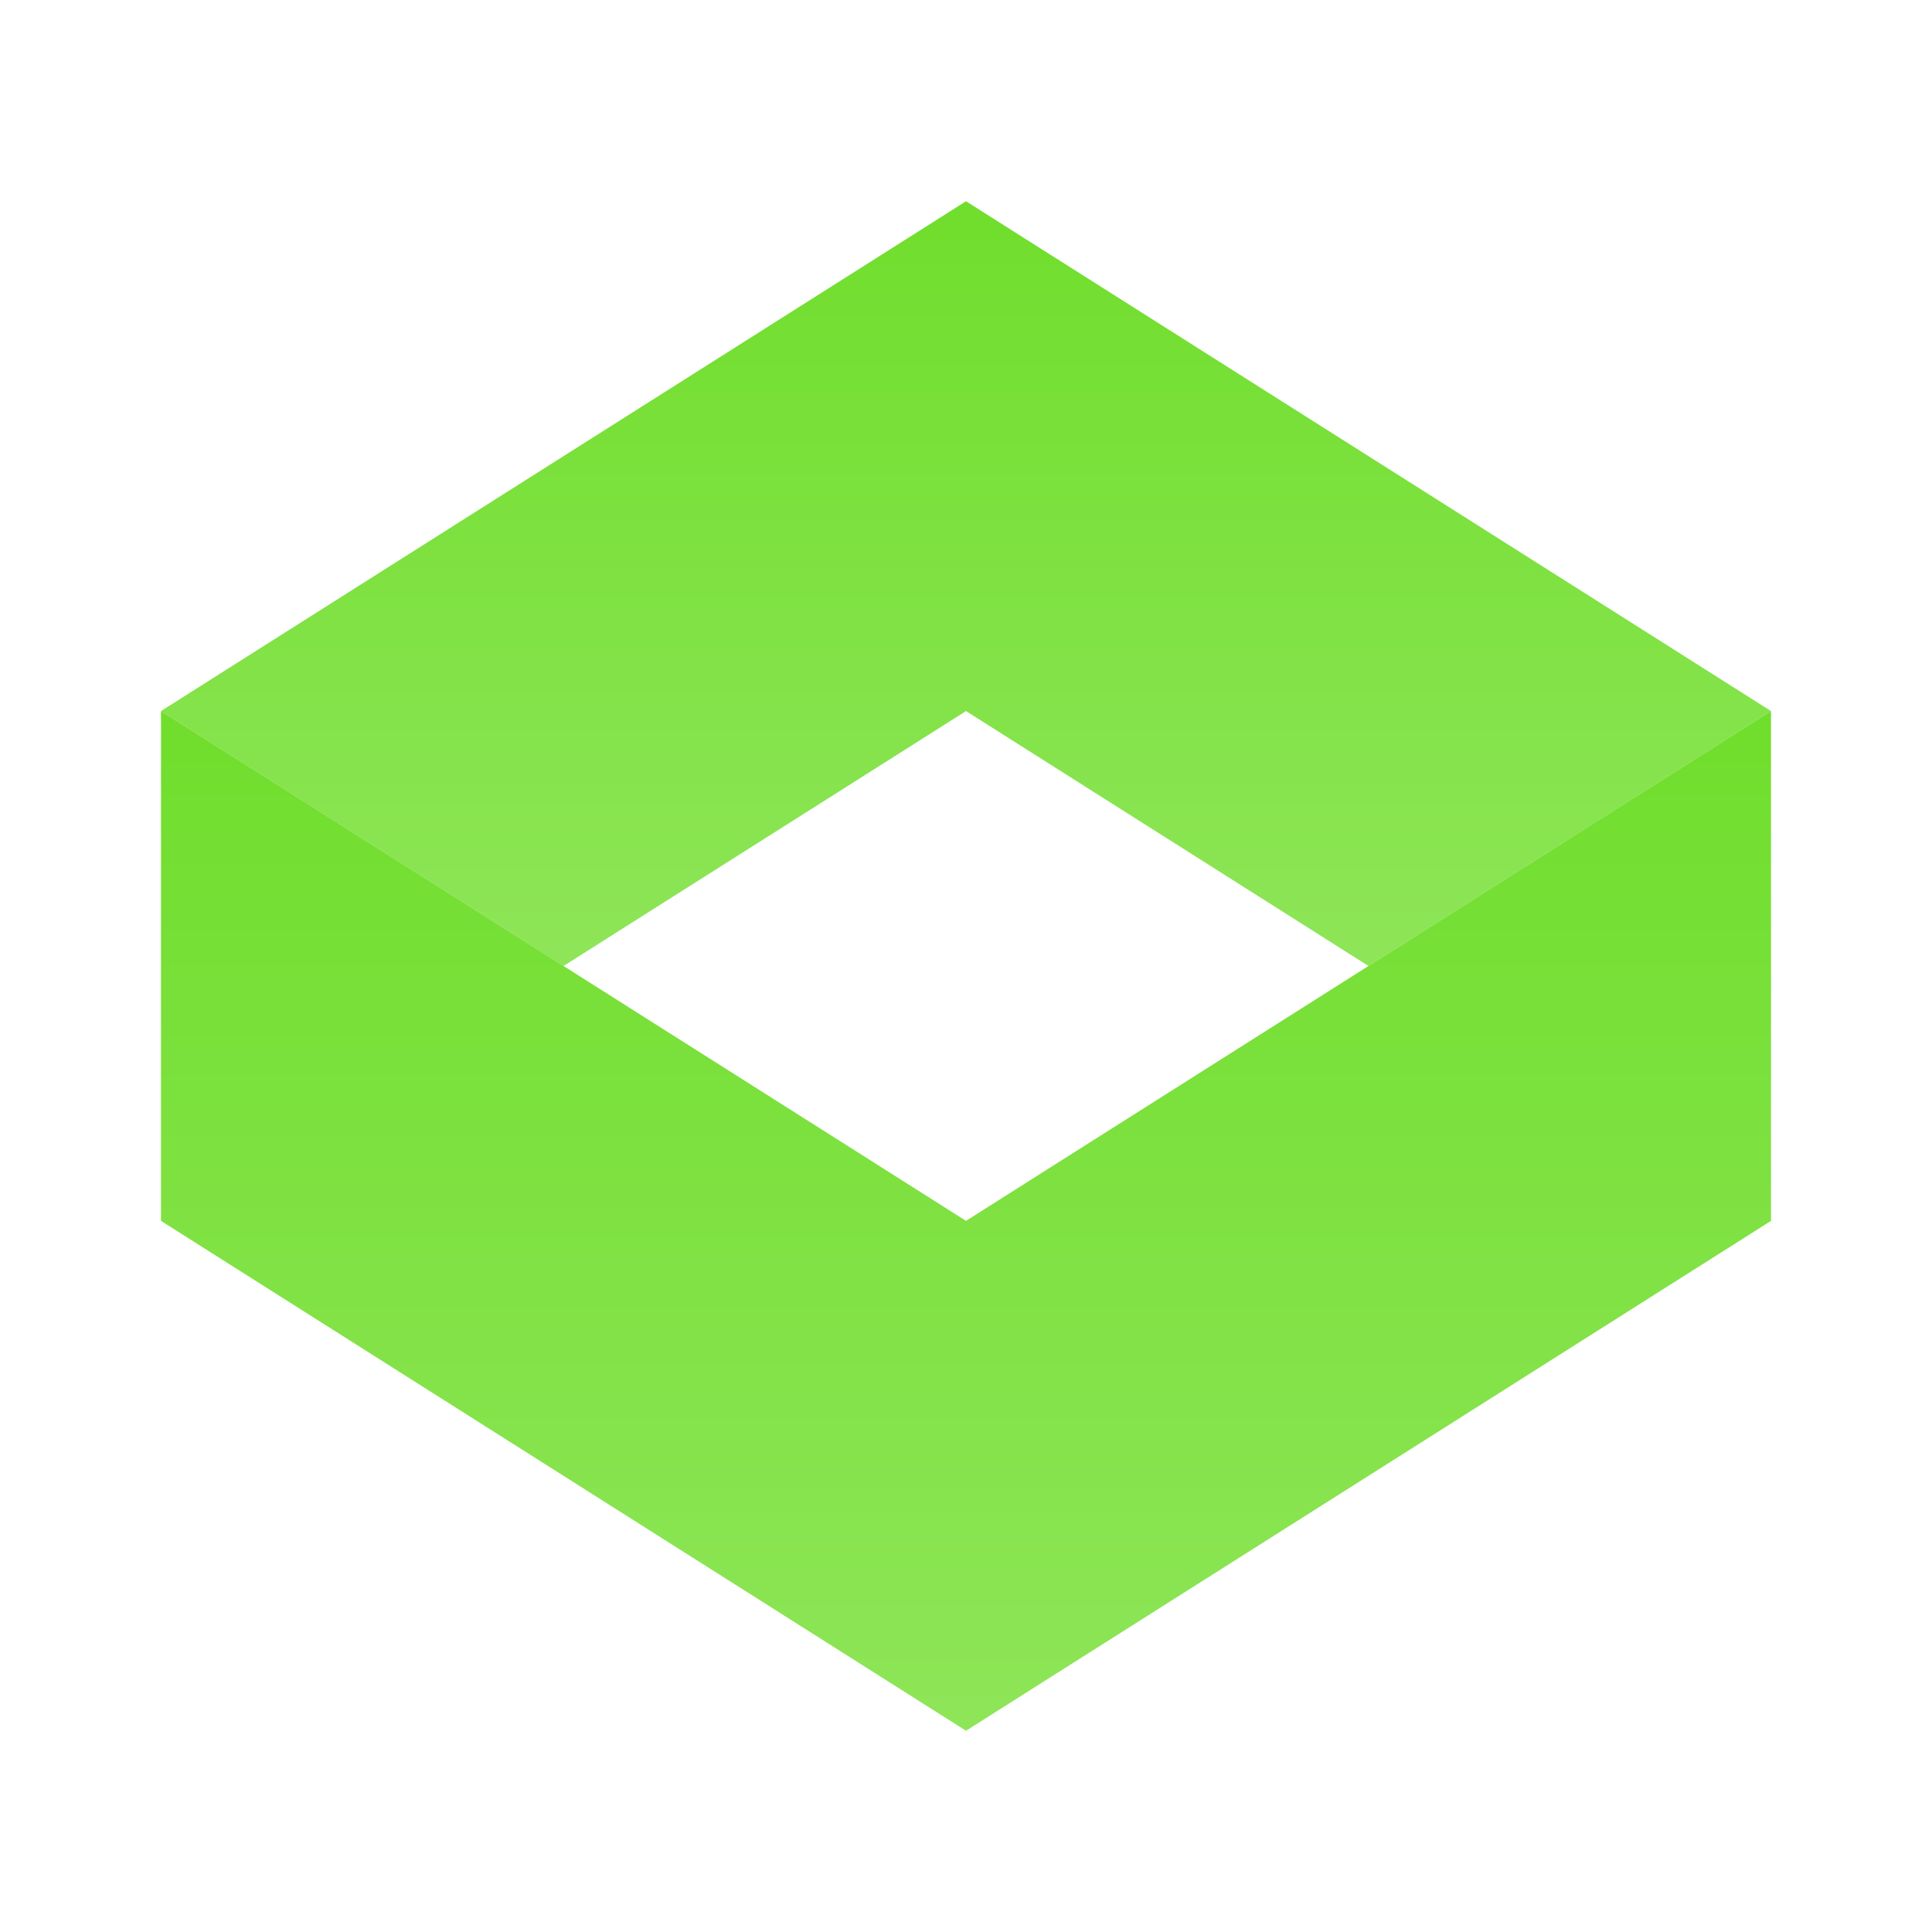 <svg xmlns="http://www.w3.org/2000/svg" width="24" height="24" fill="none" viewBox="0 0 24 24">
    <path fill="url(#kroma__a)" d="M12 2.5 2 8.833 7 12l5-3.167L17 12l5-3.167z"/>
    <path fill="url(#kroma__b)" d="m22 8.833-10 6.333L2 8.833v6.333L12 21.5l10-6.334z"/>
    <defs>
        <linearGradient id="kroma__a" x1="12" x2="12" y1="2.5" y2="12" gradientUnits="userSpaceOnUse">
            <stop stop-color="#70DE2C"/>
            <stop offset="1" stop-color="#8EE558"/>
        </linearGradient>
        <linearGradient id="kroma__b" x1="12" x2="12" y1="8.833" y2="21.5" gradientUnits="userSpaceOnUse">
            <stop stop-color="#70DE2C"/>
            <stop offset="1" stop-color="#8EE558"/>
        </linearGradient>
    </defs>
</svg>
